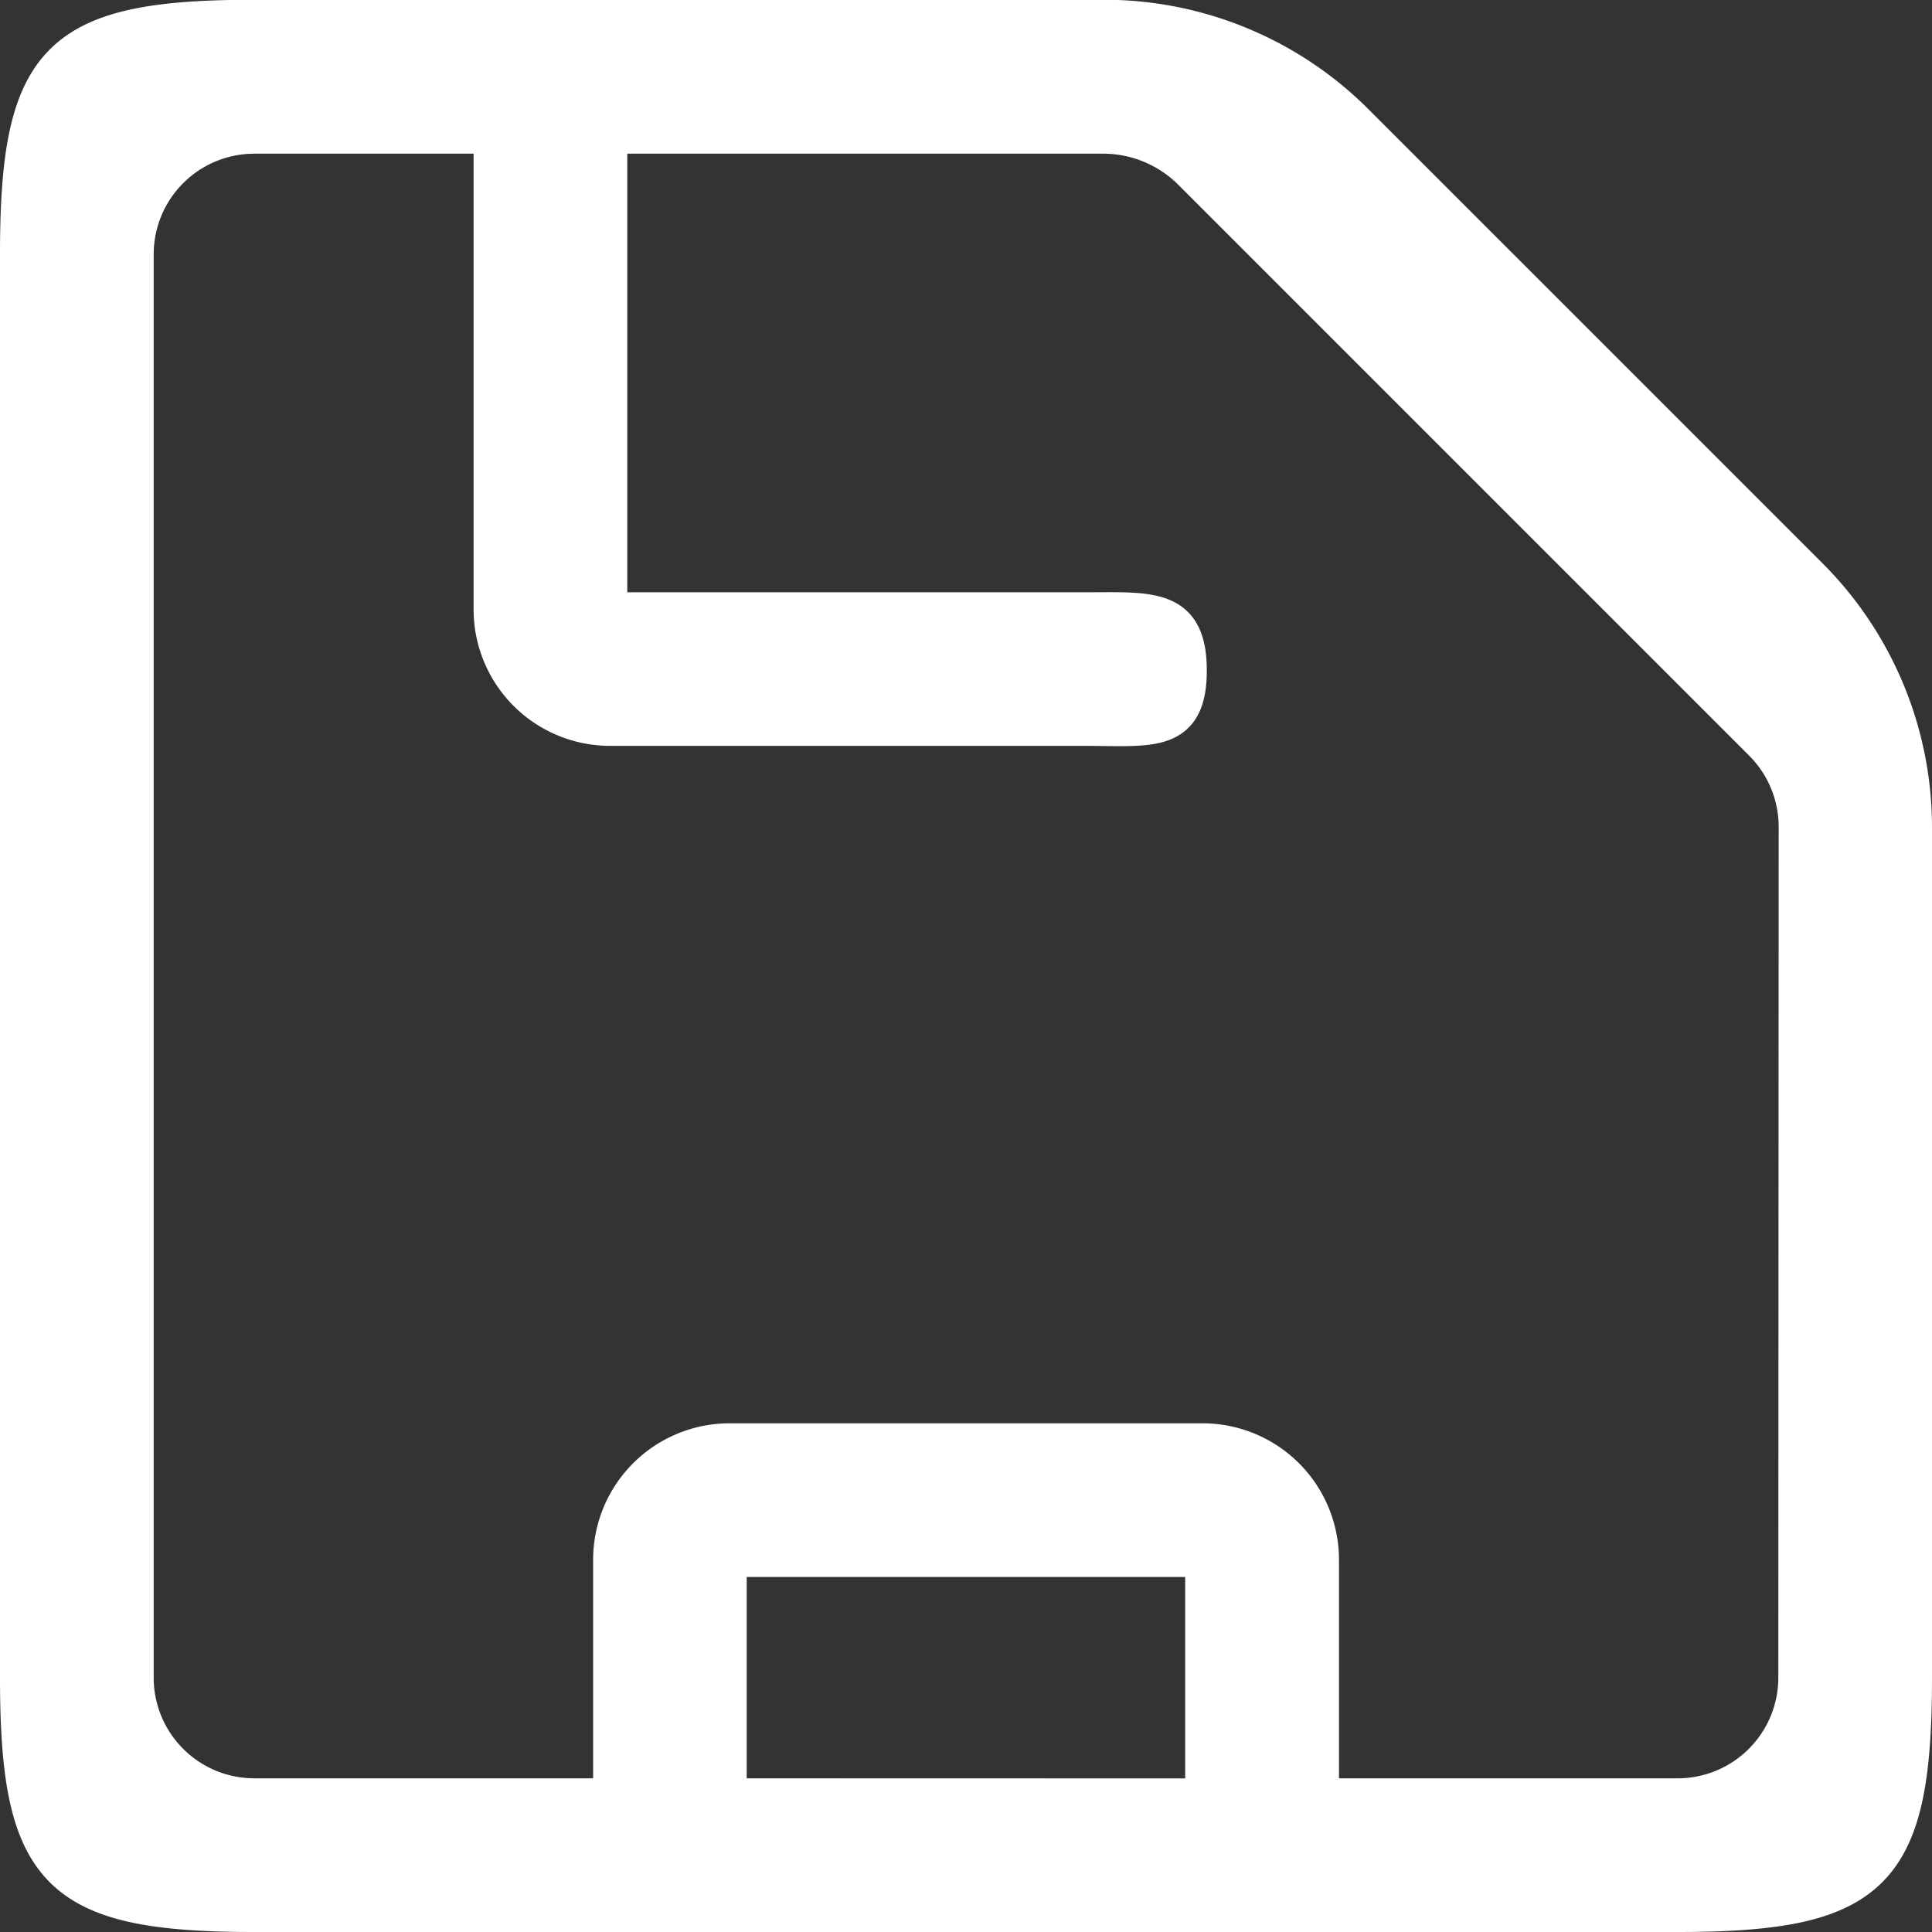 <svg xmlns="http://www.w3.org/2000/svg" width="16.179" height="16.179" viewBox="0 0 16.179 16.179">
  <rect x="0" y="0" width="16.179" height="16.179" fill="#333333" stroke="none"/>
  <g id="icon-save-filter" transform="translate(-8.25 -7.929)">
    <path id="Path_26519" data-name="Path 26519" d="M17.88,7.547l-3.8-3.8a2.98,2.98,0,0,0-2.106-.874H4.855c-1.646,0-1.98.334-1.98,1.98V16.774c0,1.646.334,1.98,1.98,1.98H16.774c1.646,0,1.98-.334,1.98-1.98V9.653a2.98,2.98,0,0,0-.874-2.106ZM8.828,17.767V15.781H12.8v1.987Zm8.939-.993a.993.993,0,0,1-.993.993H13.788v-1.98a.993.993,0,0,0-.993-.993H8.835a.993.993,0,0,0-.993.993v1.98H4.855a.993.993,0,0,1-.993-.993V4.855a.993.993,0,0,1,.993-.993H6.841V7.828a.993.993,0,0,0,.993.993h3.973c.549,0,.874.067.874-.481s-.326-.505-.874-.505H7.828V3.862h4.148a1.043,1.043,0,0,1,.706.288l4.8,4.8a.993.993,0,0,1,.288.706Z" transform="translate(5.525 5.204)" fill="#fff" style="fill:white;" stroke="#fff" stroke-width="0.3"/>
  </g>
</svg>
